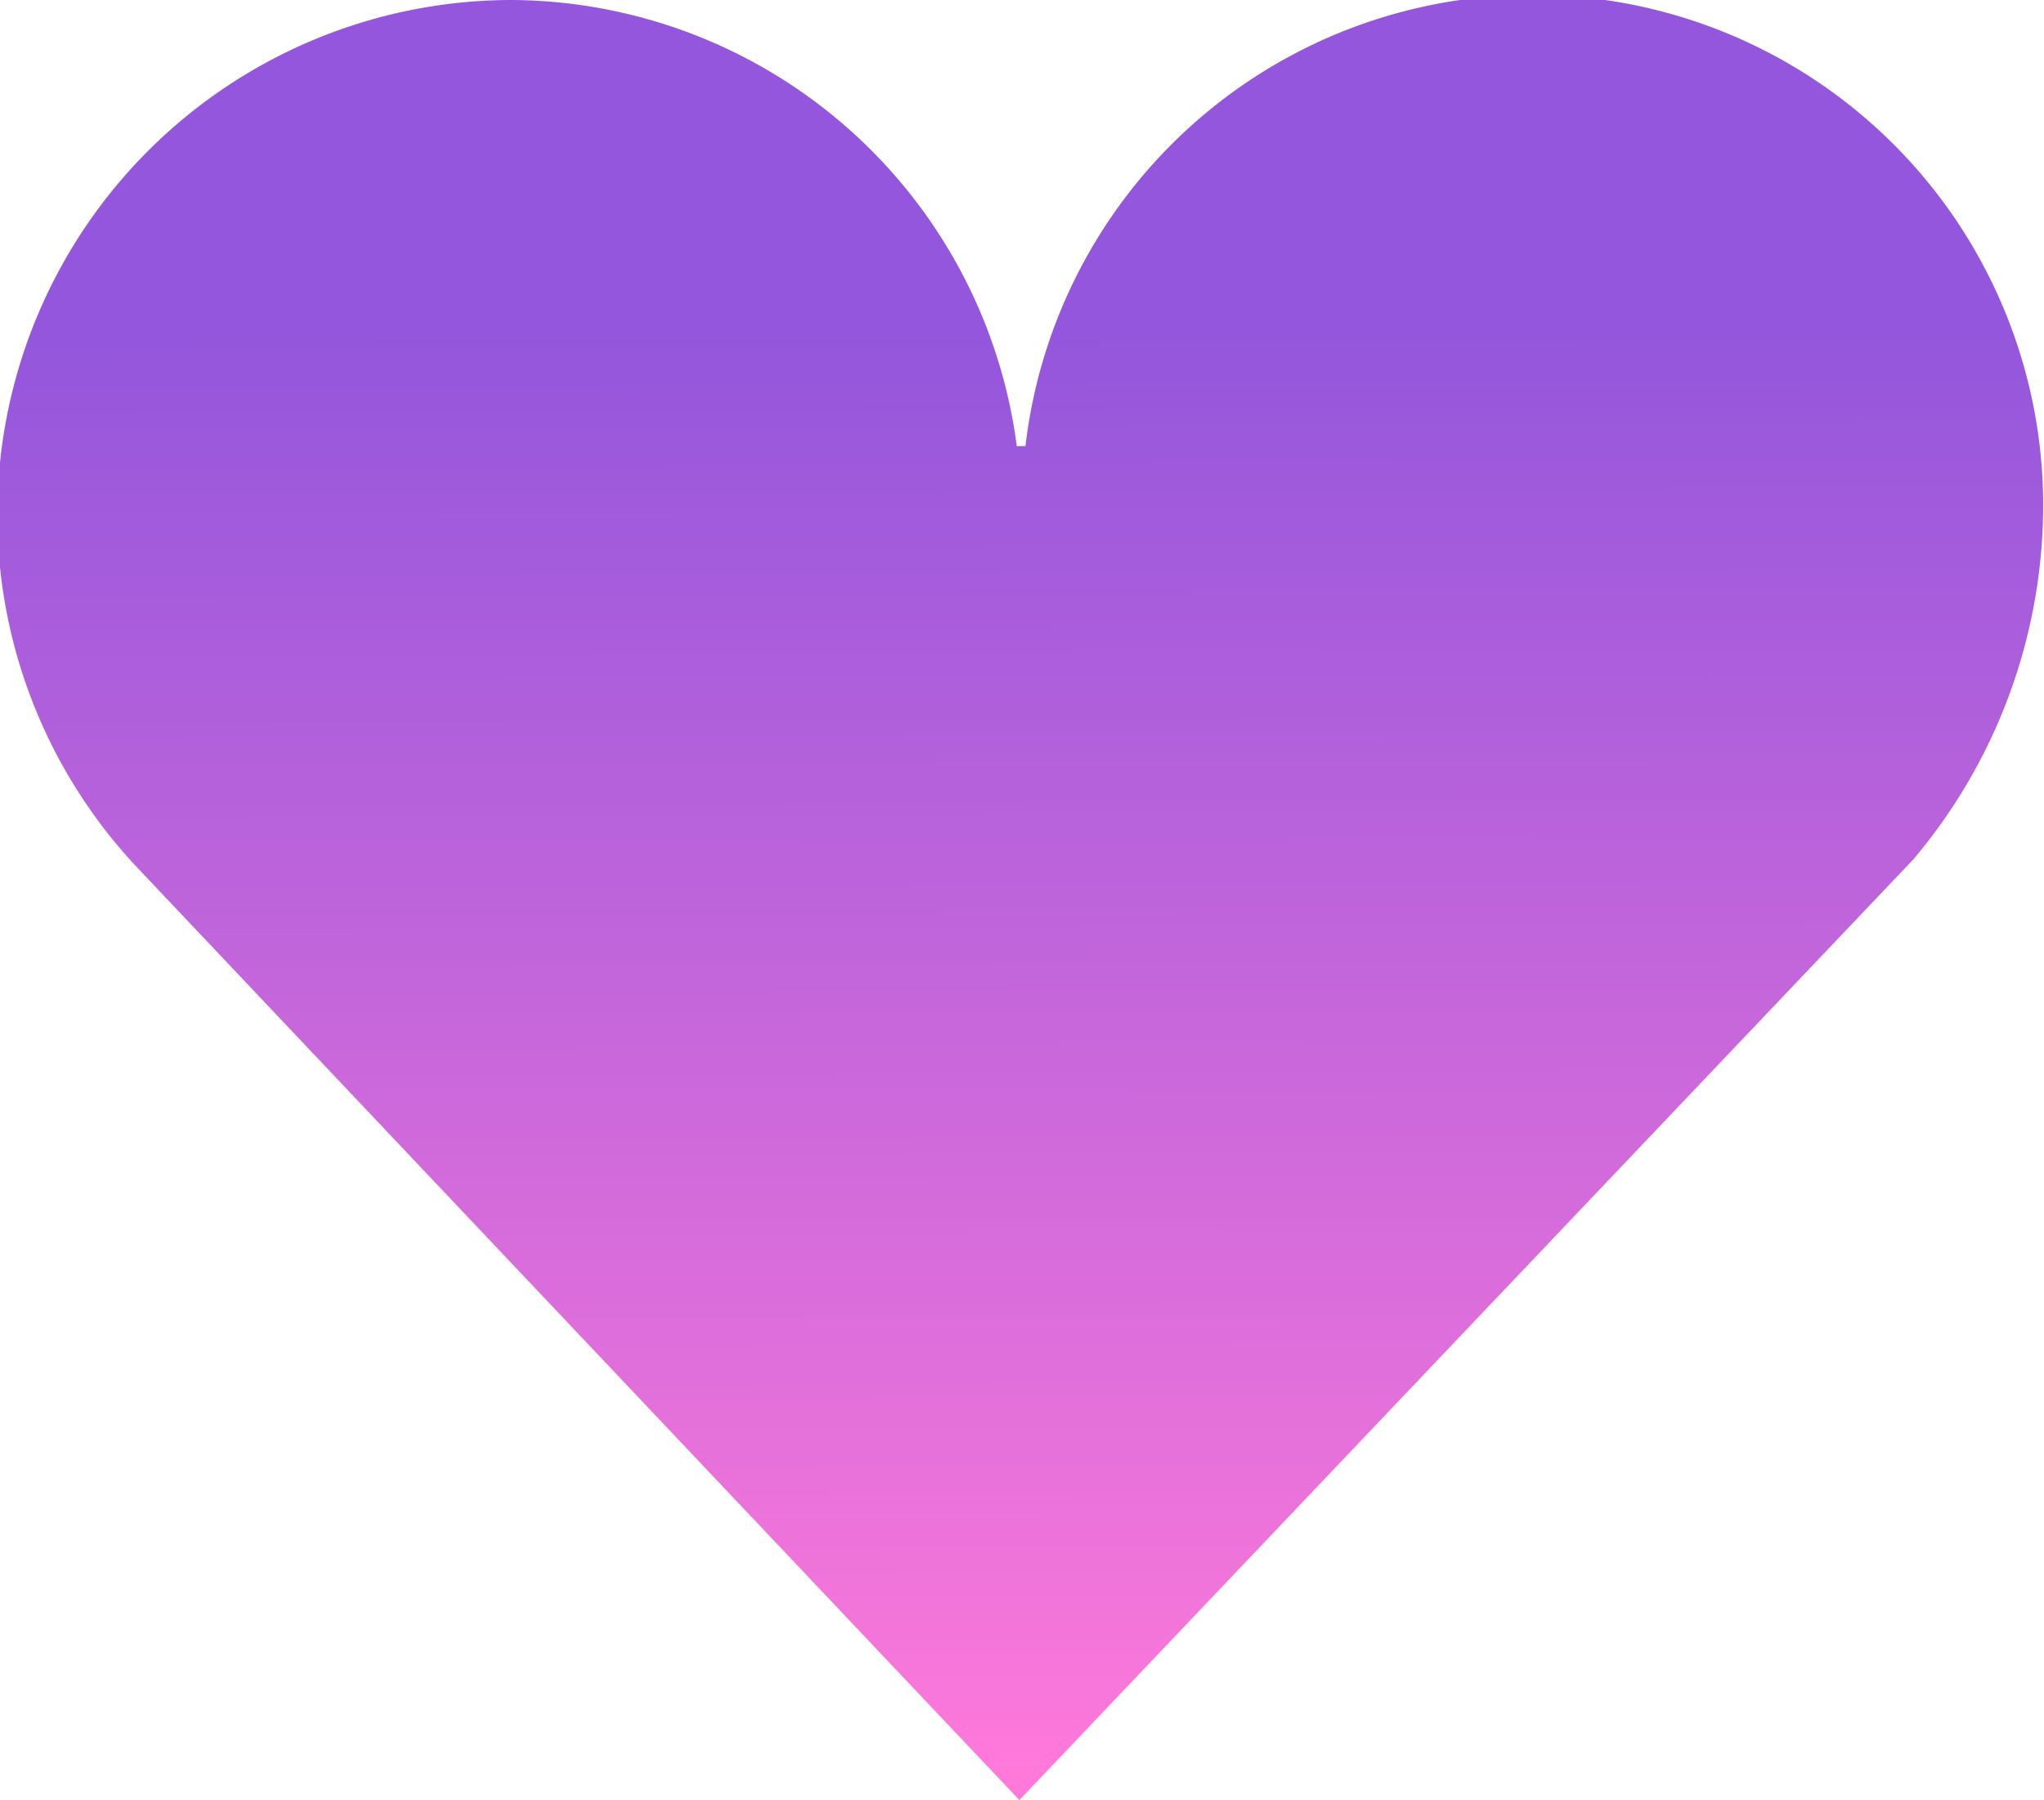 <svg xmlns="http://www.w3.org/2000/svg" xmlns:xlink="http://www.w3.org/1999/xlink" viewBox="0 0 23.5 20.7"><defs><style>.cls-1{fill:url(#Dégradé_sans_nom);}</style><linearGradient id="Dégradé_sans_nom" x1="11.74" y1="17.12" x2="11.82" y2="-6.54" gradientTransform="matrix(1, 0, 0, -1, 0, 20.59)" gradientUnits="userSpaceOnUse"><stop offset="0.01" stop-color="#9356dc"/><stop offset="0.72" stop-color="#ff79da"/></linearGradient></defs><g id="Calque_2" data-name="Calque 2"><g id="svg2"><g id="layer1"><path id="path2433" class="cls-1" d="M5.88,0A5.92,5.92,0,0,0,1.6,10L11.72,20.7,22,9.88a6.32,6.32,0,0,0,1.49-4,5.87,5.87,0,0,0-11.7-.75h-.1A5.89,5.89,0,0,0,5.88,0Z"/></g></g></g></svg>